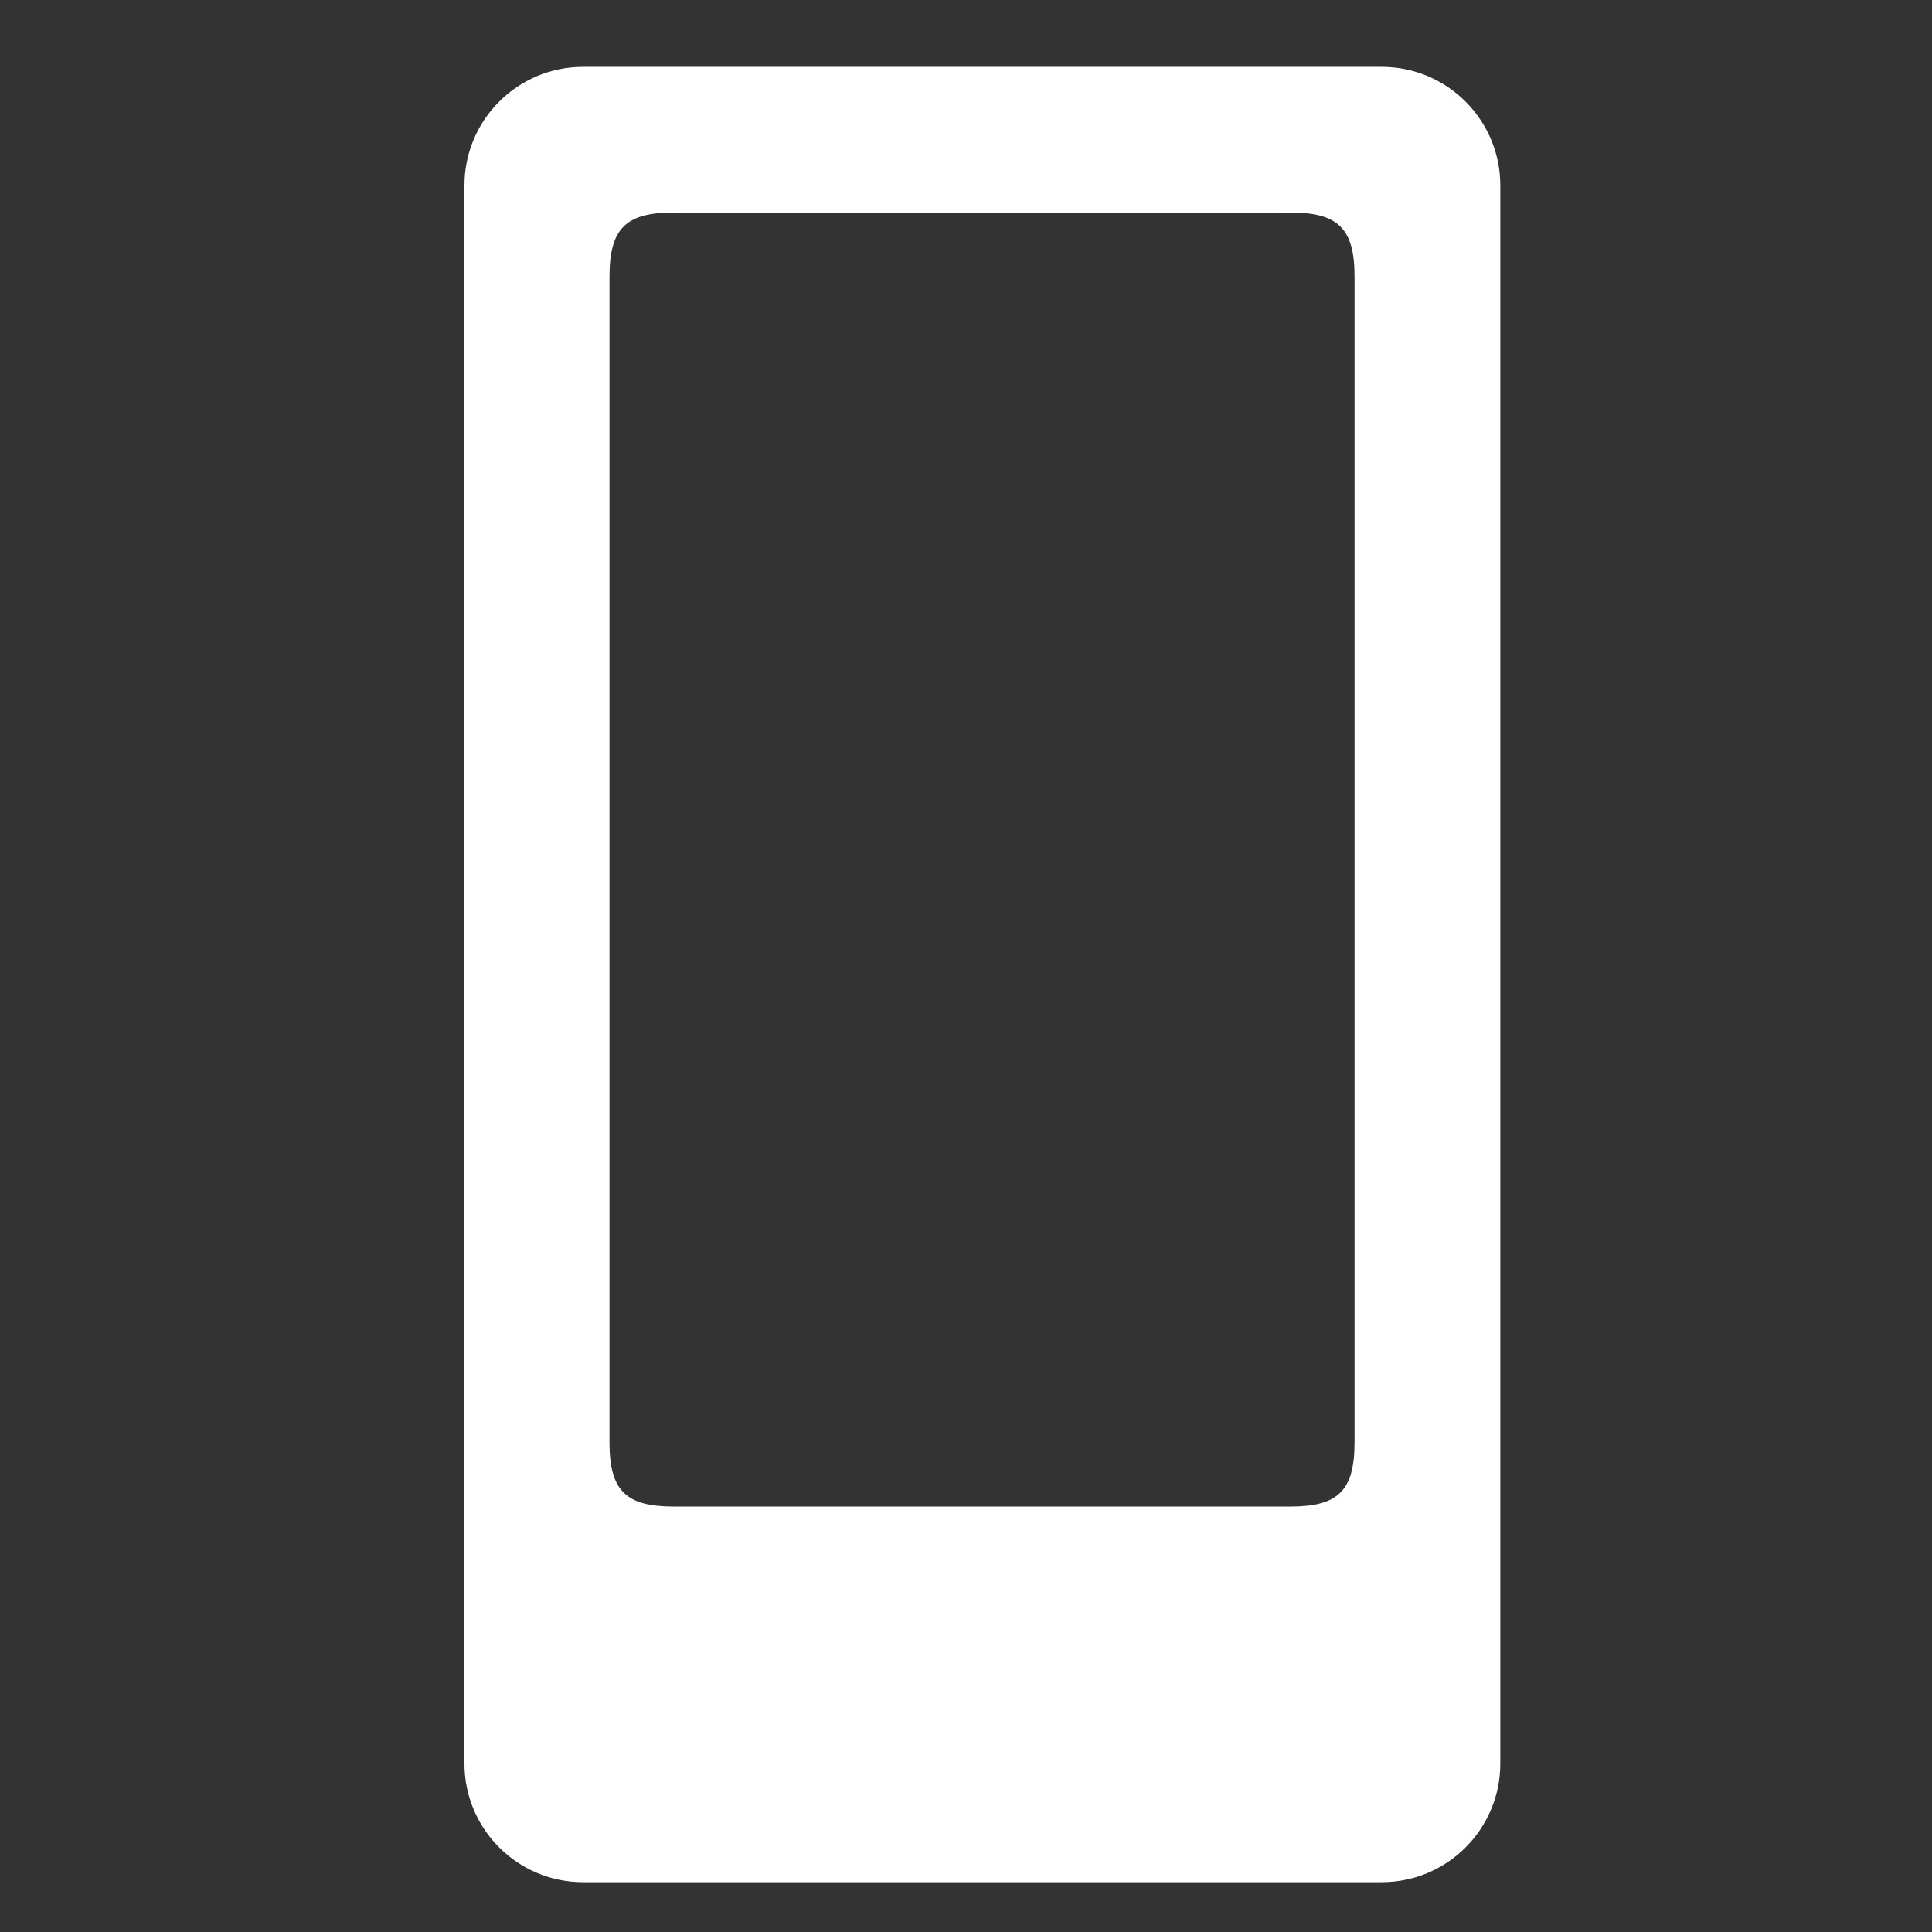 <?xml version="1.0" encoding="utf-8"?>
<!-- Generator: Adobe Illustrator 17.1.0, SVG Export Plug-In . SVG Version: 6.00 Build 0)  -->
<!DOCTYPE svg PUBLIC "-//W3C//DTD SVG 1.1//EN" "http://www.w3.org/Graphics/SVG/1.1/DTD/svg11.dtd">
<svg version="1.1" id="Layer_1" xmlns="http://www.w3.org/2000/svg" xmlns:xlink="http://www.w3.org/1999/xlink" x="0px" y="0px"
	 viewBox="0 0 114 114" enable-background="new 0 0 114 114" xml:space="preserve">
<rect x="0" y="0" width="114" height="114" fill="#333333" stroke="none"/>
<g>
	<g>
		<path fill-rule="evenodd" clip-rule="evenodd" fill="#FFFFFF" d="M81.527,3.944H34.405c-3.866,0-7,3.134-7,7v93.118
			c0,3.866,3.134,7,7,7h47.122c3.866,0,7-3.134,7-7V10.944C88.527,7.078,85.393,3.944,81.527,3.944z M79.926,85.11
			c0,2.888-1.001,3.788-3.807,3.788H39.766c-2.801,0-3.802-0.9-3.802-3.788V16.328c0-2.893,1.001-3.788,3.802-3.788H76.12
			c2.806,0,3.807,0.895,3.807,3.788V85.11z"/>
	</g>
</g>
</svg>
